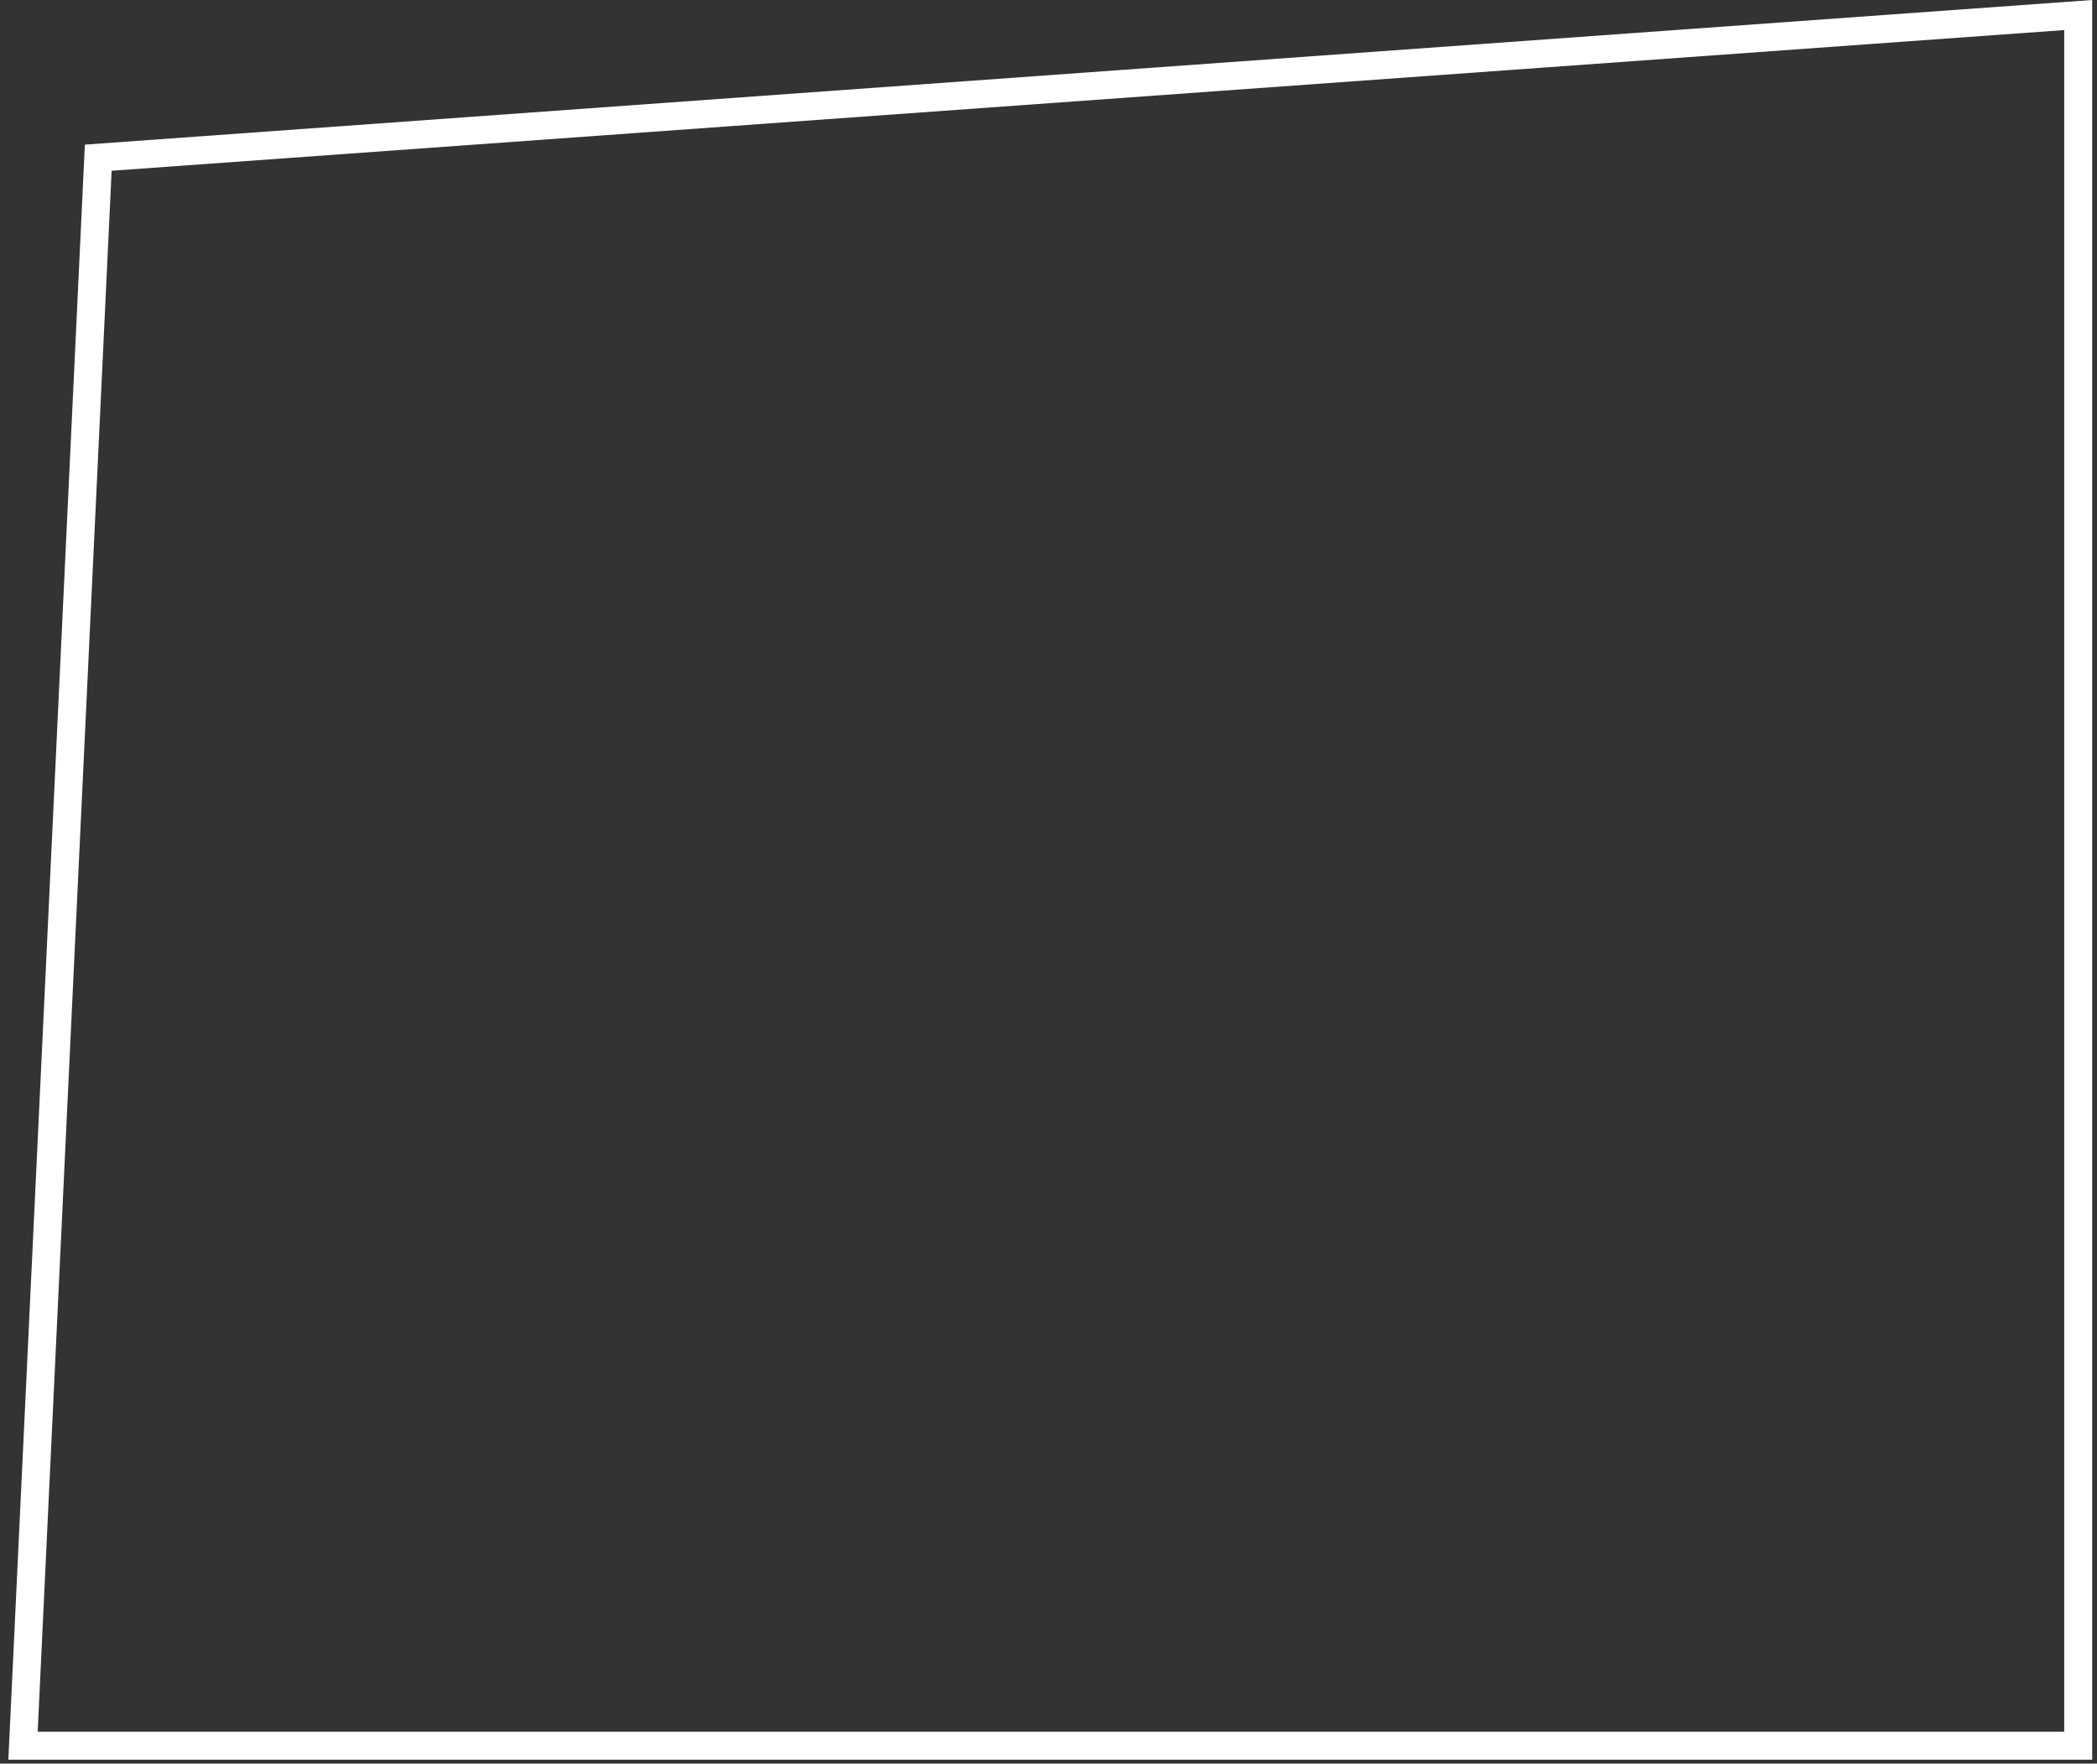 <svg width="239" height="201" viewBox="0 0 239 201" fill="none" xmlns="http://www.w3.org/2000/svg">
<rect x="0" y="0" width="239" height="201" fill="#333333" stroke="none"/>
<path d="M236.858 1.713L11.197 17.973L2.623 198.962H236.858V1.713Z" stroke="white" stroke-width="3.188"/>
</svg>

